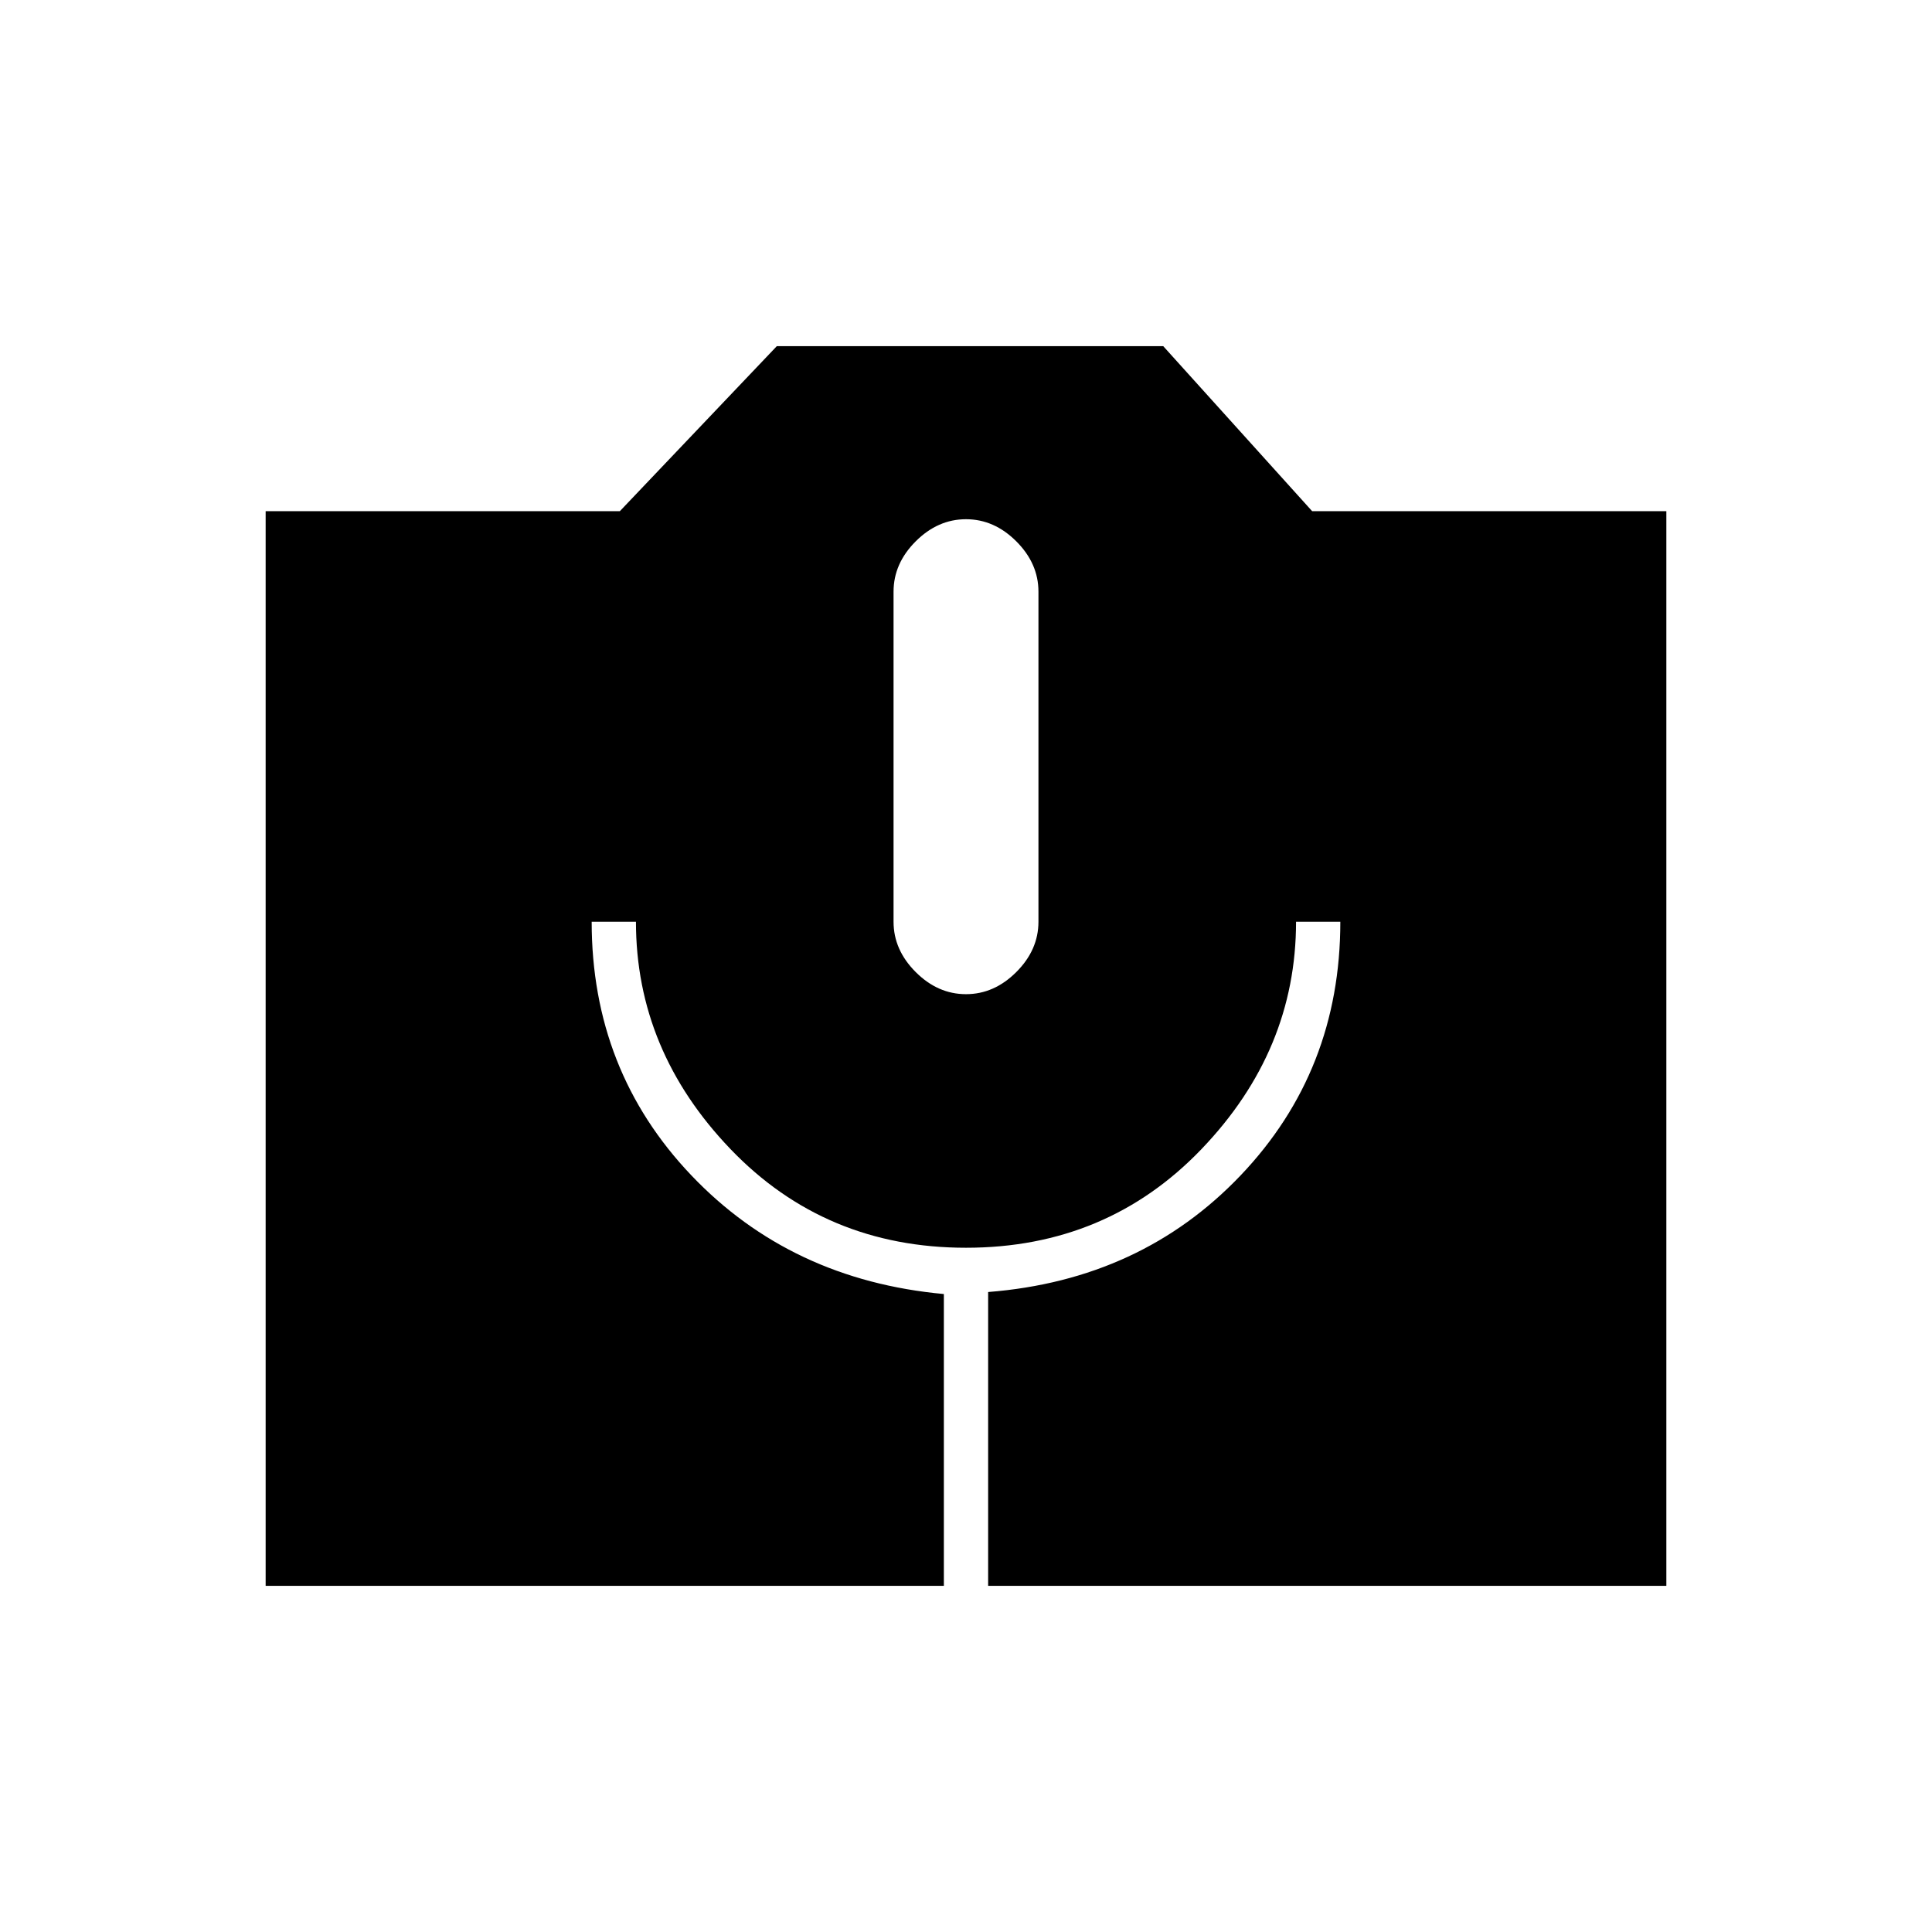 <svg xmlns="http://www.w3.org/2000/svg" height="48" width="48"><path d="M6.6 39.4V12.7h8.8l3.9-4.1h9.6l3.7 4.1h8.8v26.7H24.55v-7.3q3.8-.3 6.275-2.9 2.475-2.6 2.475-6.3h-1.1q0 3.2-2.35 5.65T24 31q-3.5 0-5.85-2.45-2.35-2.45-2.35-5.65h-1.1q0 3.7 2.475 6.3 2.475 2.6 6.275 2.95v7.25ZM24 24.7q.7 0 1.25-.55t.55-1.25v-8.2q0-.7-.55-1.25T24 12.9q-.7 0-1.25.55t-.55 1.25v8.2q0 .7.55 1.25t1.25.55Z"/></svg>